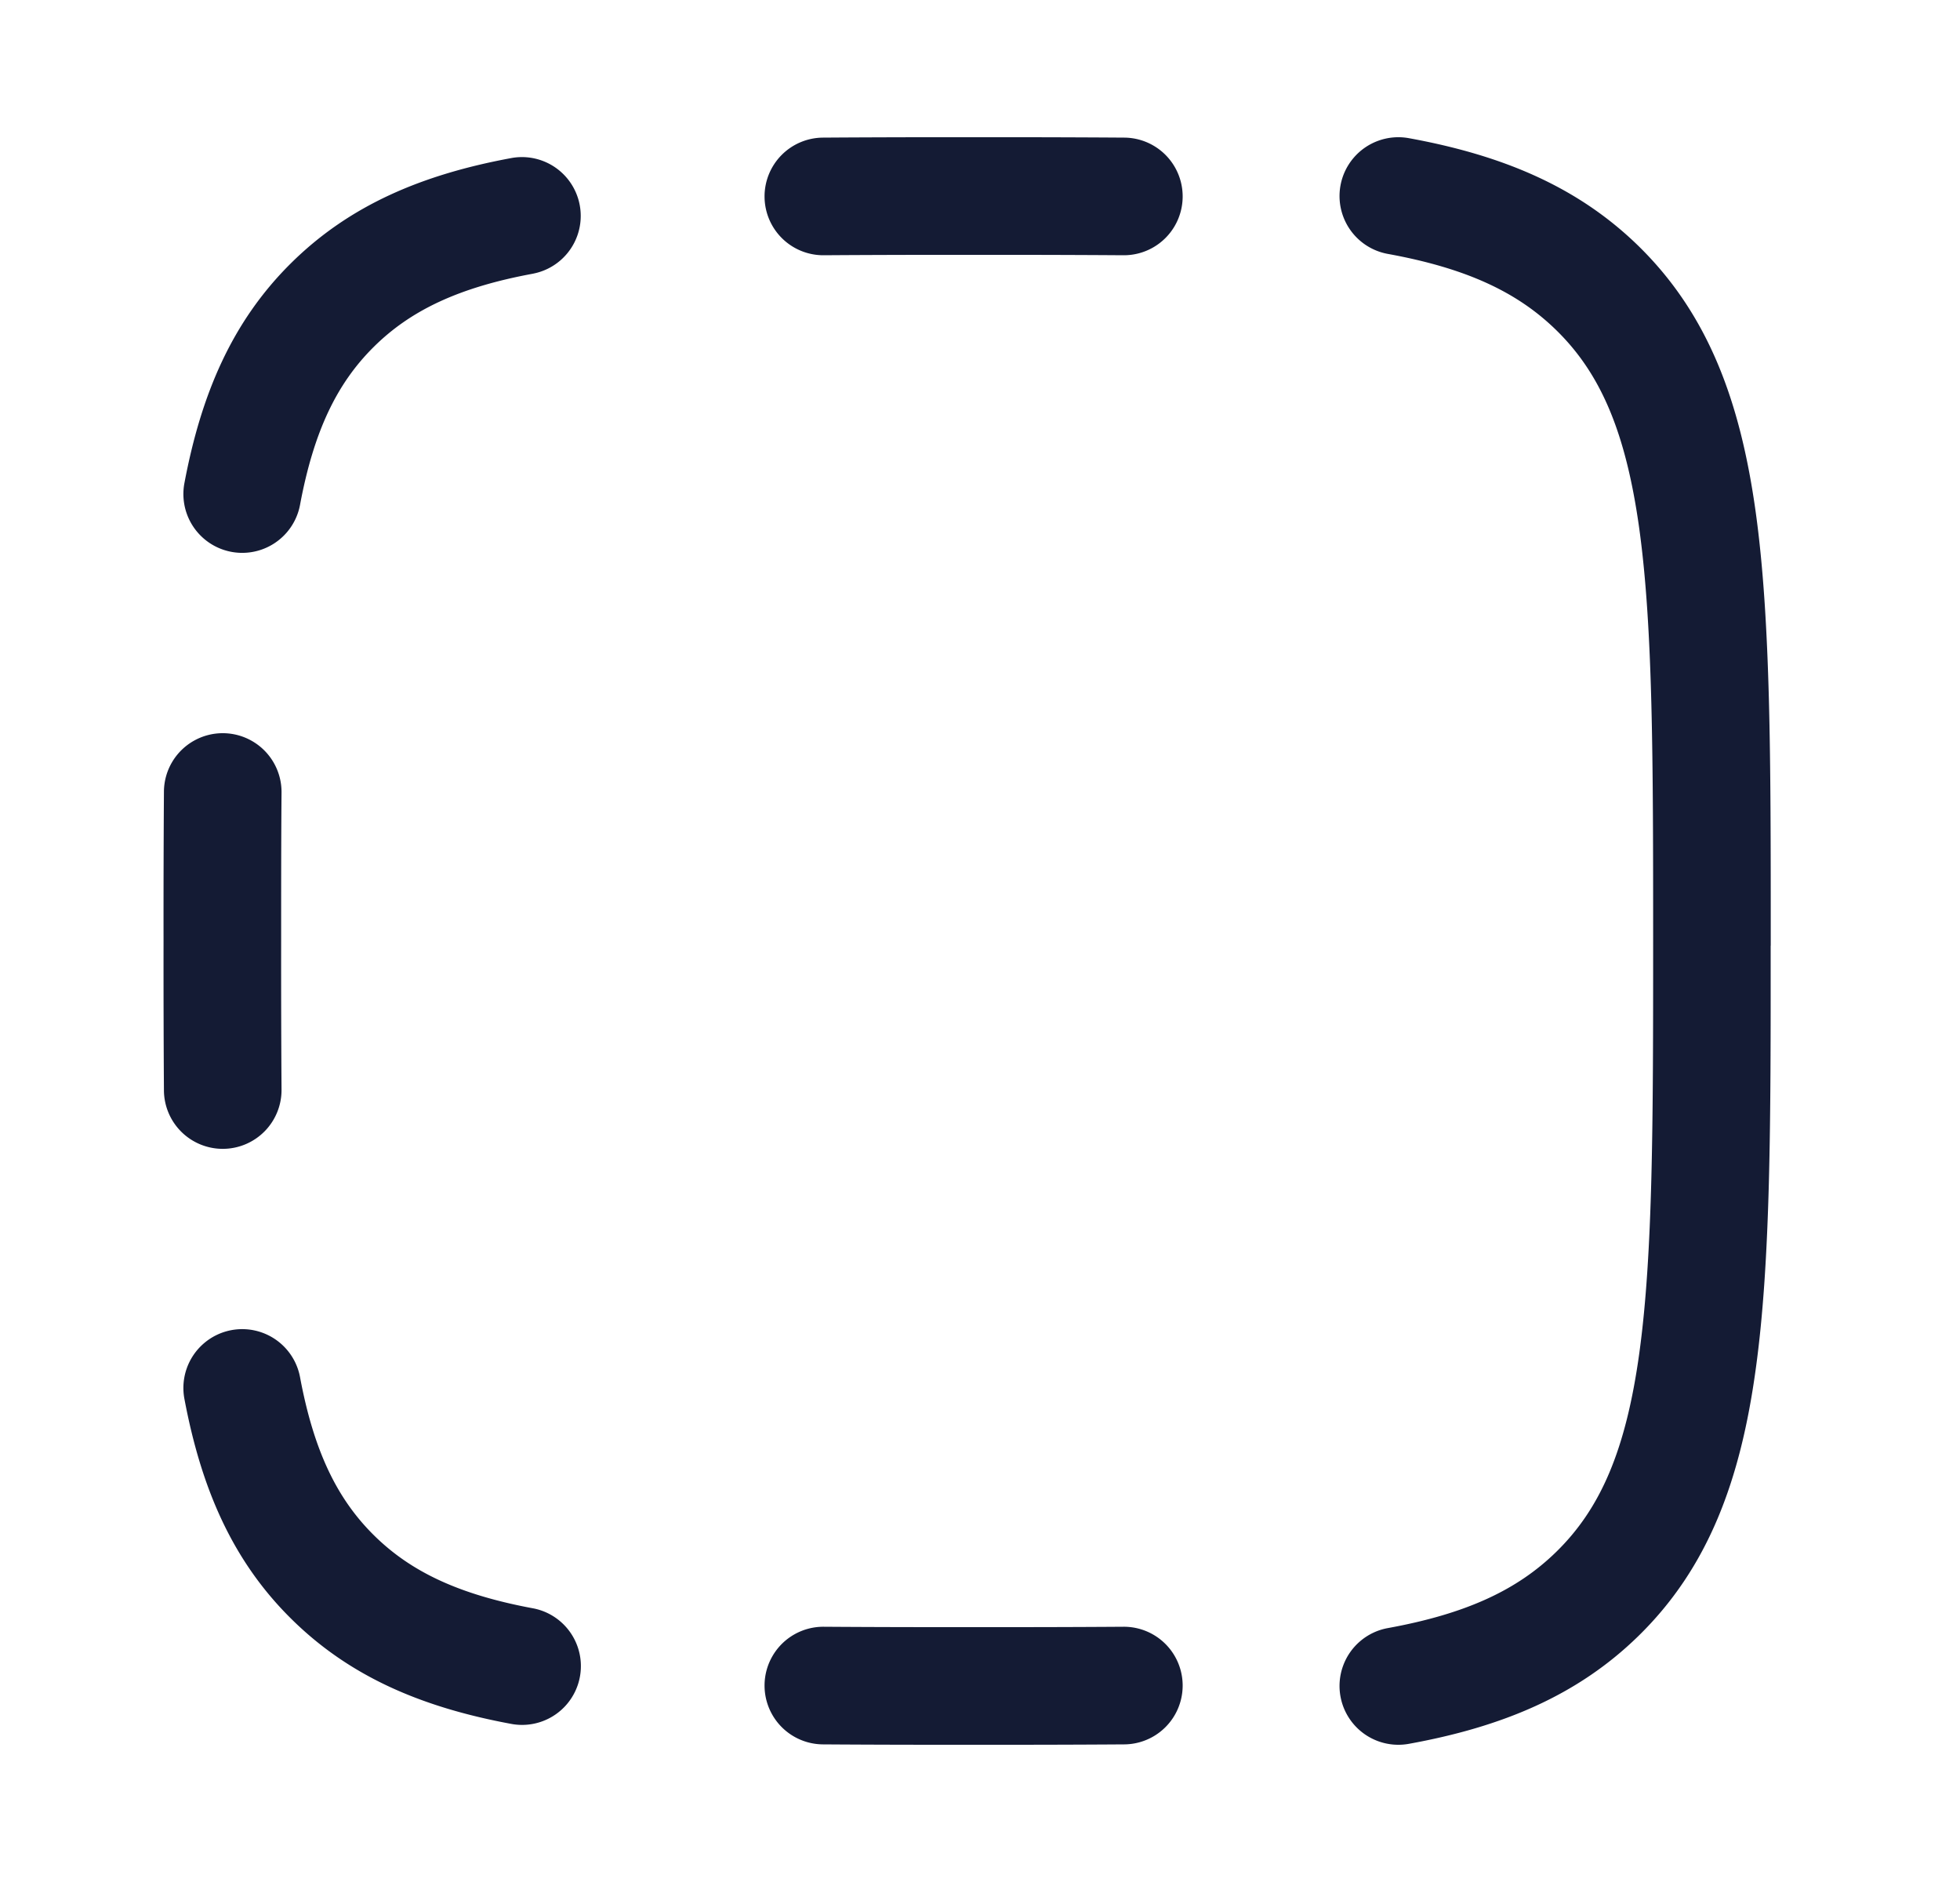 <svg xmlns="http://www.w3.org/2000/svg" width="25" height="24" fill="none"><path fill="#141B34" fill-rule="evenodd" d="M22.586 12.059v-.117c0-2.25 0-4.018-.19-5.398-.195-1.415-.603-2.534-1.5-3.41-.778-.758-1.74-1.156-2.926-1.372a.75.75 0 0 0-.268 1.476c1.001.182 1.65.486 2.146.97.566.552.89 1.299 1.062 2.54.174 1.266.176 2.93.176 5.252s-.002 3.986-.176 5.252c-.171 1.242-.496 1.988-1.062 2.54-.496.484-1.145.788-2.146.97a.75.75 0 1 0 .268 1.476c1.187-.215 2.148-.614 2.925-1.372.898-.876 1.306-1.994 1.5-3.41.191-1.38.191-3.147.19-5.397m-8.244 10.186a.75.75 0 1 0-.012-1.5q-.877.006-1.91.005-1.035.001-1.91-.005a.75.75 0 0 0-.014 1.5q.89.006 1.92.005h.006q1.032.001 1.92-.005m-.012-18.99a.75.75 0 0 0 .012-1.5q-.888-.006-1.92-.005h-.005q-1.032-.001-1.92.005a.75.75 0 0 0 .012 1.5q.877-.006 1.91-.005 1.034-.001 1.91.005m-7.525.234a.75.75 0 0 0-.272-1.475c-1.143.21-2.072.601-2.822 1.345S2.566 5.026 2.352 6.162a.75.75 0 0 0 1.475.276c.176-.942.471-1.549.94-2.014.47-.466 1.085-.76 2.038-.935m-.272 18.497a.75.75 0 0 0 .272-1.475c-.953-.176-1.568-.469-2.038-.935-.469-.465-.764-1.072-.94-2.014a.75.75 0 0 0-1.475.276c.214 1.137.609 2.06 1.36 2.803.75.744 1.678 1.135 2.821 1.345m-2.942-11.88a.75.75 0 0 0-1.5-.012q-.006.88-.005 1.904v.004q-.001 1.024.005 1.905a.75.75 0 0 0 1.5-.013q-.006-.869-.005-1.894c0-.685 0-1.313.005-1.893" clip-rule="evenodd"/></svg>